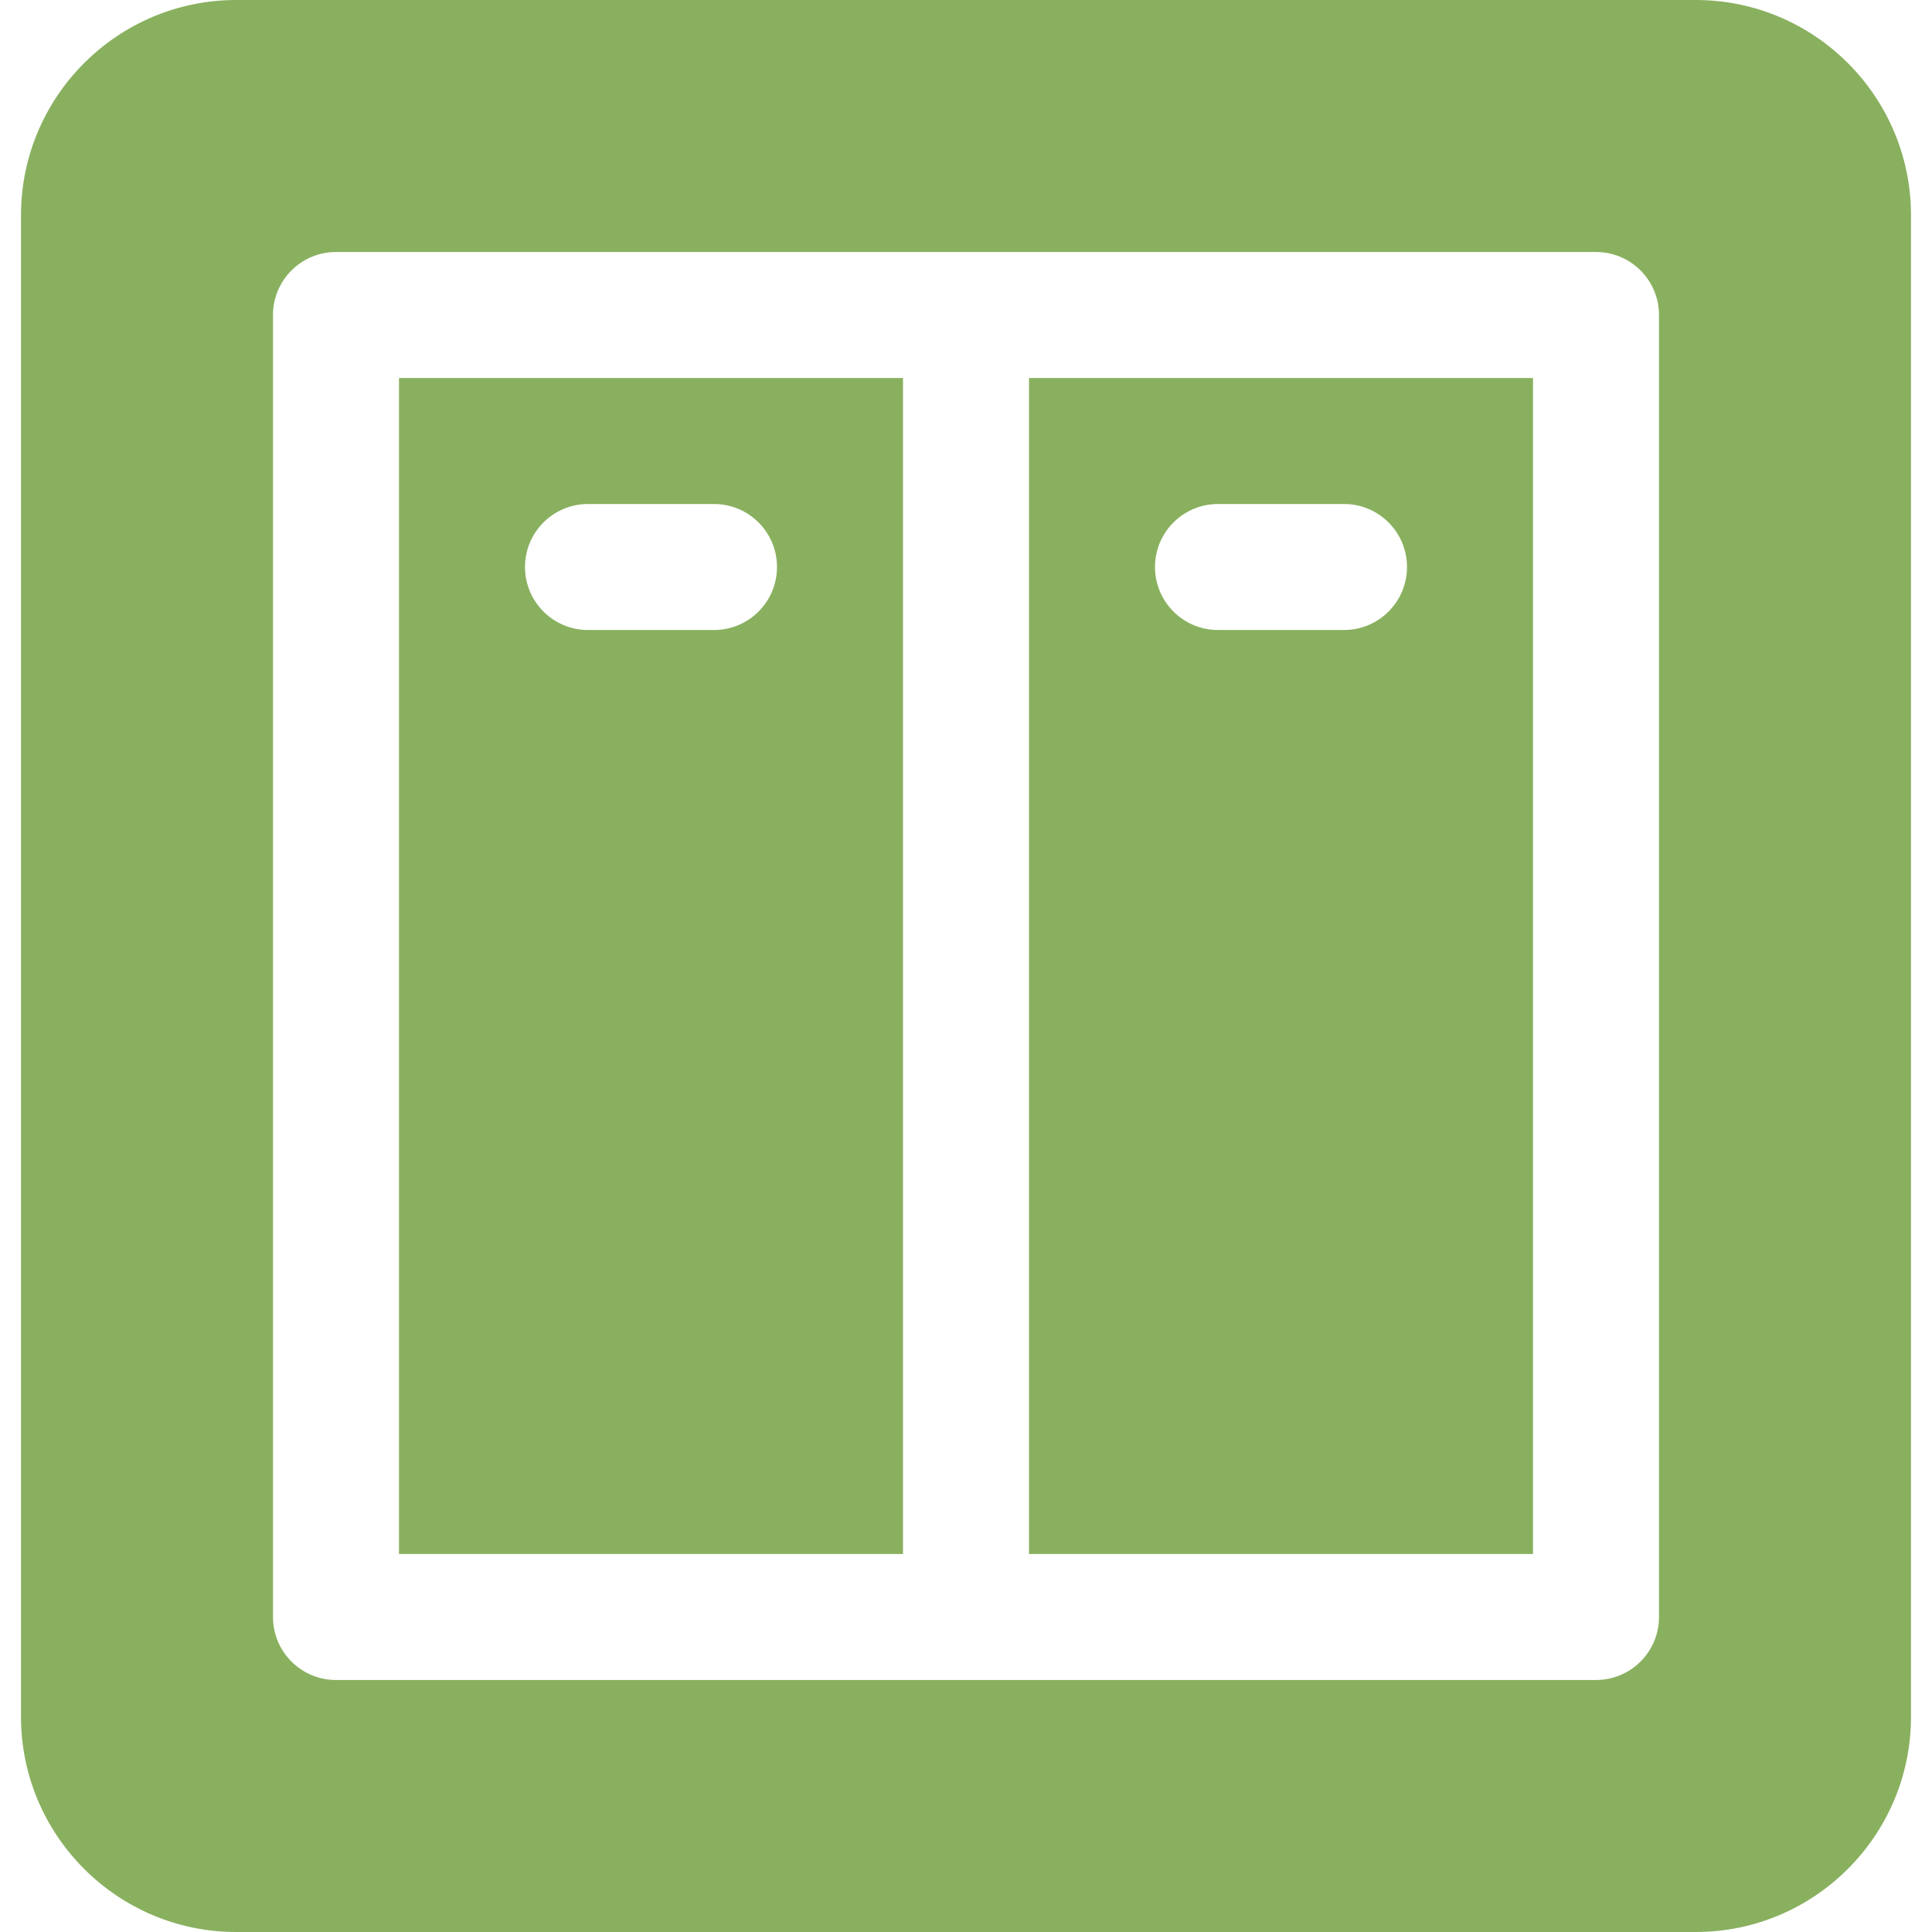 <?xml version="1.0" encoding="iso-8859-1"?>
<!-- Uploaded to: SVG Repo, www.svgrepo.com, Generator: SVG Repo Mixer Tools -->
<svg fill="#89B05F" height="800px" width="800px" version="1.1" id="Layer_1" xmlns="http://www.w3.org/2000/svg" xmlns:xlink="http://www.w3.org/1999/xlink" 
	 viewBox="0 0 512 512" xml:space="preserve">
<g>
	<g>
		<path d="M105.739,100.174v311.652h133.565V100.174H105.739z M189.217,166.957h-33.391c-9.217,0-16.696-7.473-16.696-16.696
			s7.479-16.696,16.696-16.696h33.391c9.217,0,16.696,7.473,16.696,16.696C205.913,159.484,198.435,166.957,189.217,166.957z"/>
	</g>
</g>
<g>
	<g>
		<path d="M272.696,100.174v311.652h133.565V100.174H272.696z M356.174,166.957h-33.391c-9.217,0-16.696-7.473-16.696-16.696
			s7.479-16.696,16.696-16.696h33.391c9.217,0,16.696,7.473,16.696,16.696C372.87,159.484,365.391,166.957,356.174,166.957z"/>
	</g>
</g>
<g>
	<g>
		<path d="M449.391,0H62.609C31.152,0,5.565,25.587,5.565,57.044v397.913C5.565,486.413,31.152,512,62.609,512h386.783
			c31.457,0,57.043-25.587,57.043-57.043V57.044C506.435,25.587,480.848,0,449.391,0z M439.652,428.522
			c0,9.223-7.479,16.696-16.696,16.696c-120.83,0-213.083,0-333.913,0c-9.217,0-16.696-7.473-16.696-16.696V83.478
			c0-9.223,7.479-16.696,16.696-16.696c120.83,0,213.083,0,333.913,0c9.217,0,16.696,7.473,16.696,16.696V428.522z"/>
	</g>
</g>
</svg>